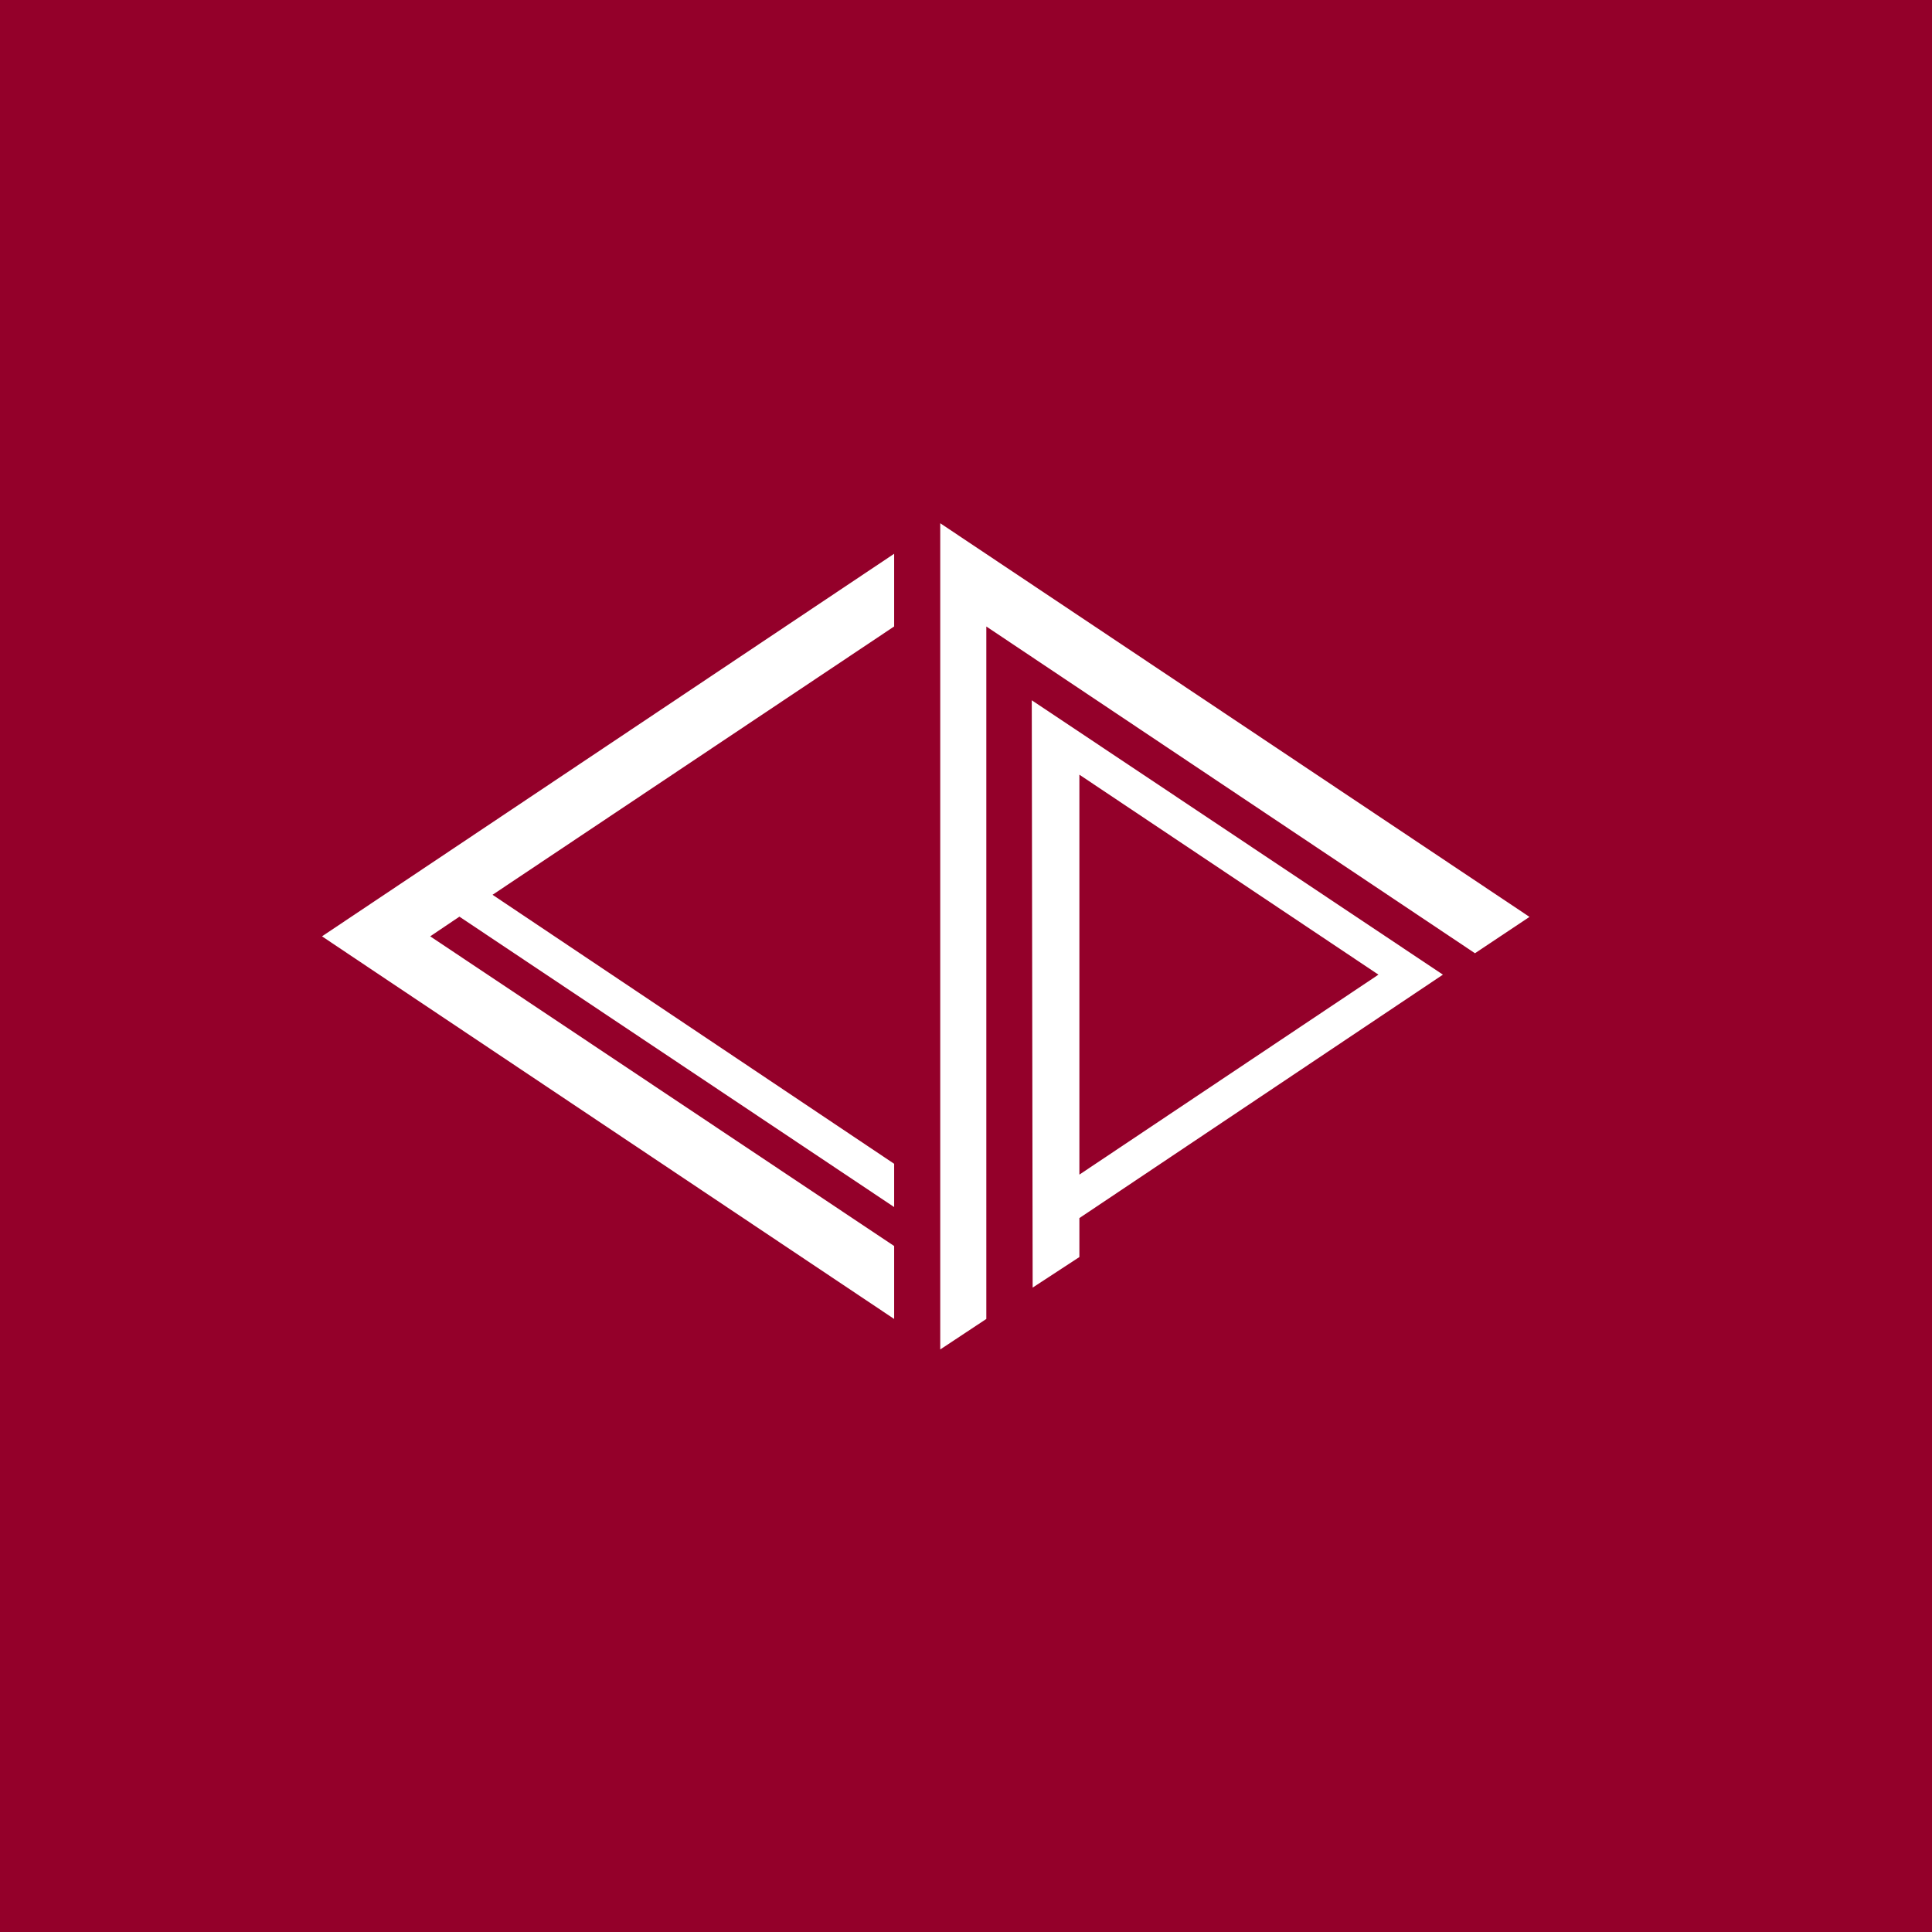 <svg width="48" height="48" fill="none" xmlns="http://www.w3.org/2000/svg"><path fill="#94002A" d="M0 0h48v48H0z"/><path d="M9.35 24.167l12.865 8.602v-1.812l-11.527-7.694.726-.489 10.801 7.215v-1.075l-9.978-6.683 9.978-6.667v-1.806L8 23.263l1.35.904zM23.36 13v20.527l1.145-.758V15.565l12.14 8.118L38 22.78 23.36 13zm2.296 18.99l1.161-.759v-.968l9.032-6.048-10.215-6.817.022 14.591zm1.161-12.743l7.43 4.968-7.43 4.968v-9.936z" fill="#fff"/></svg>
